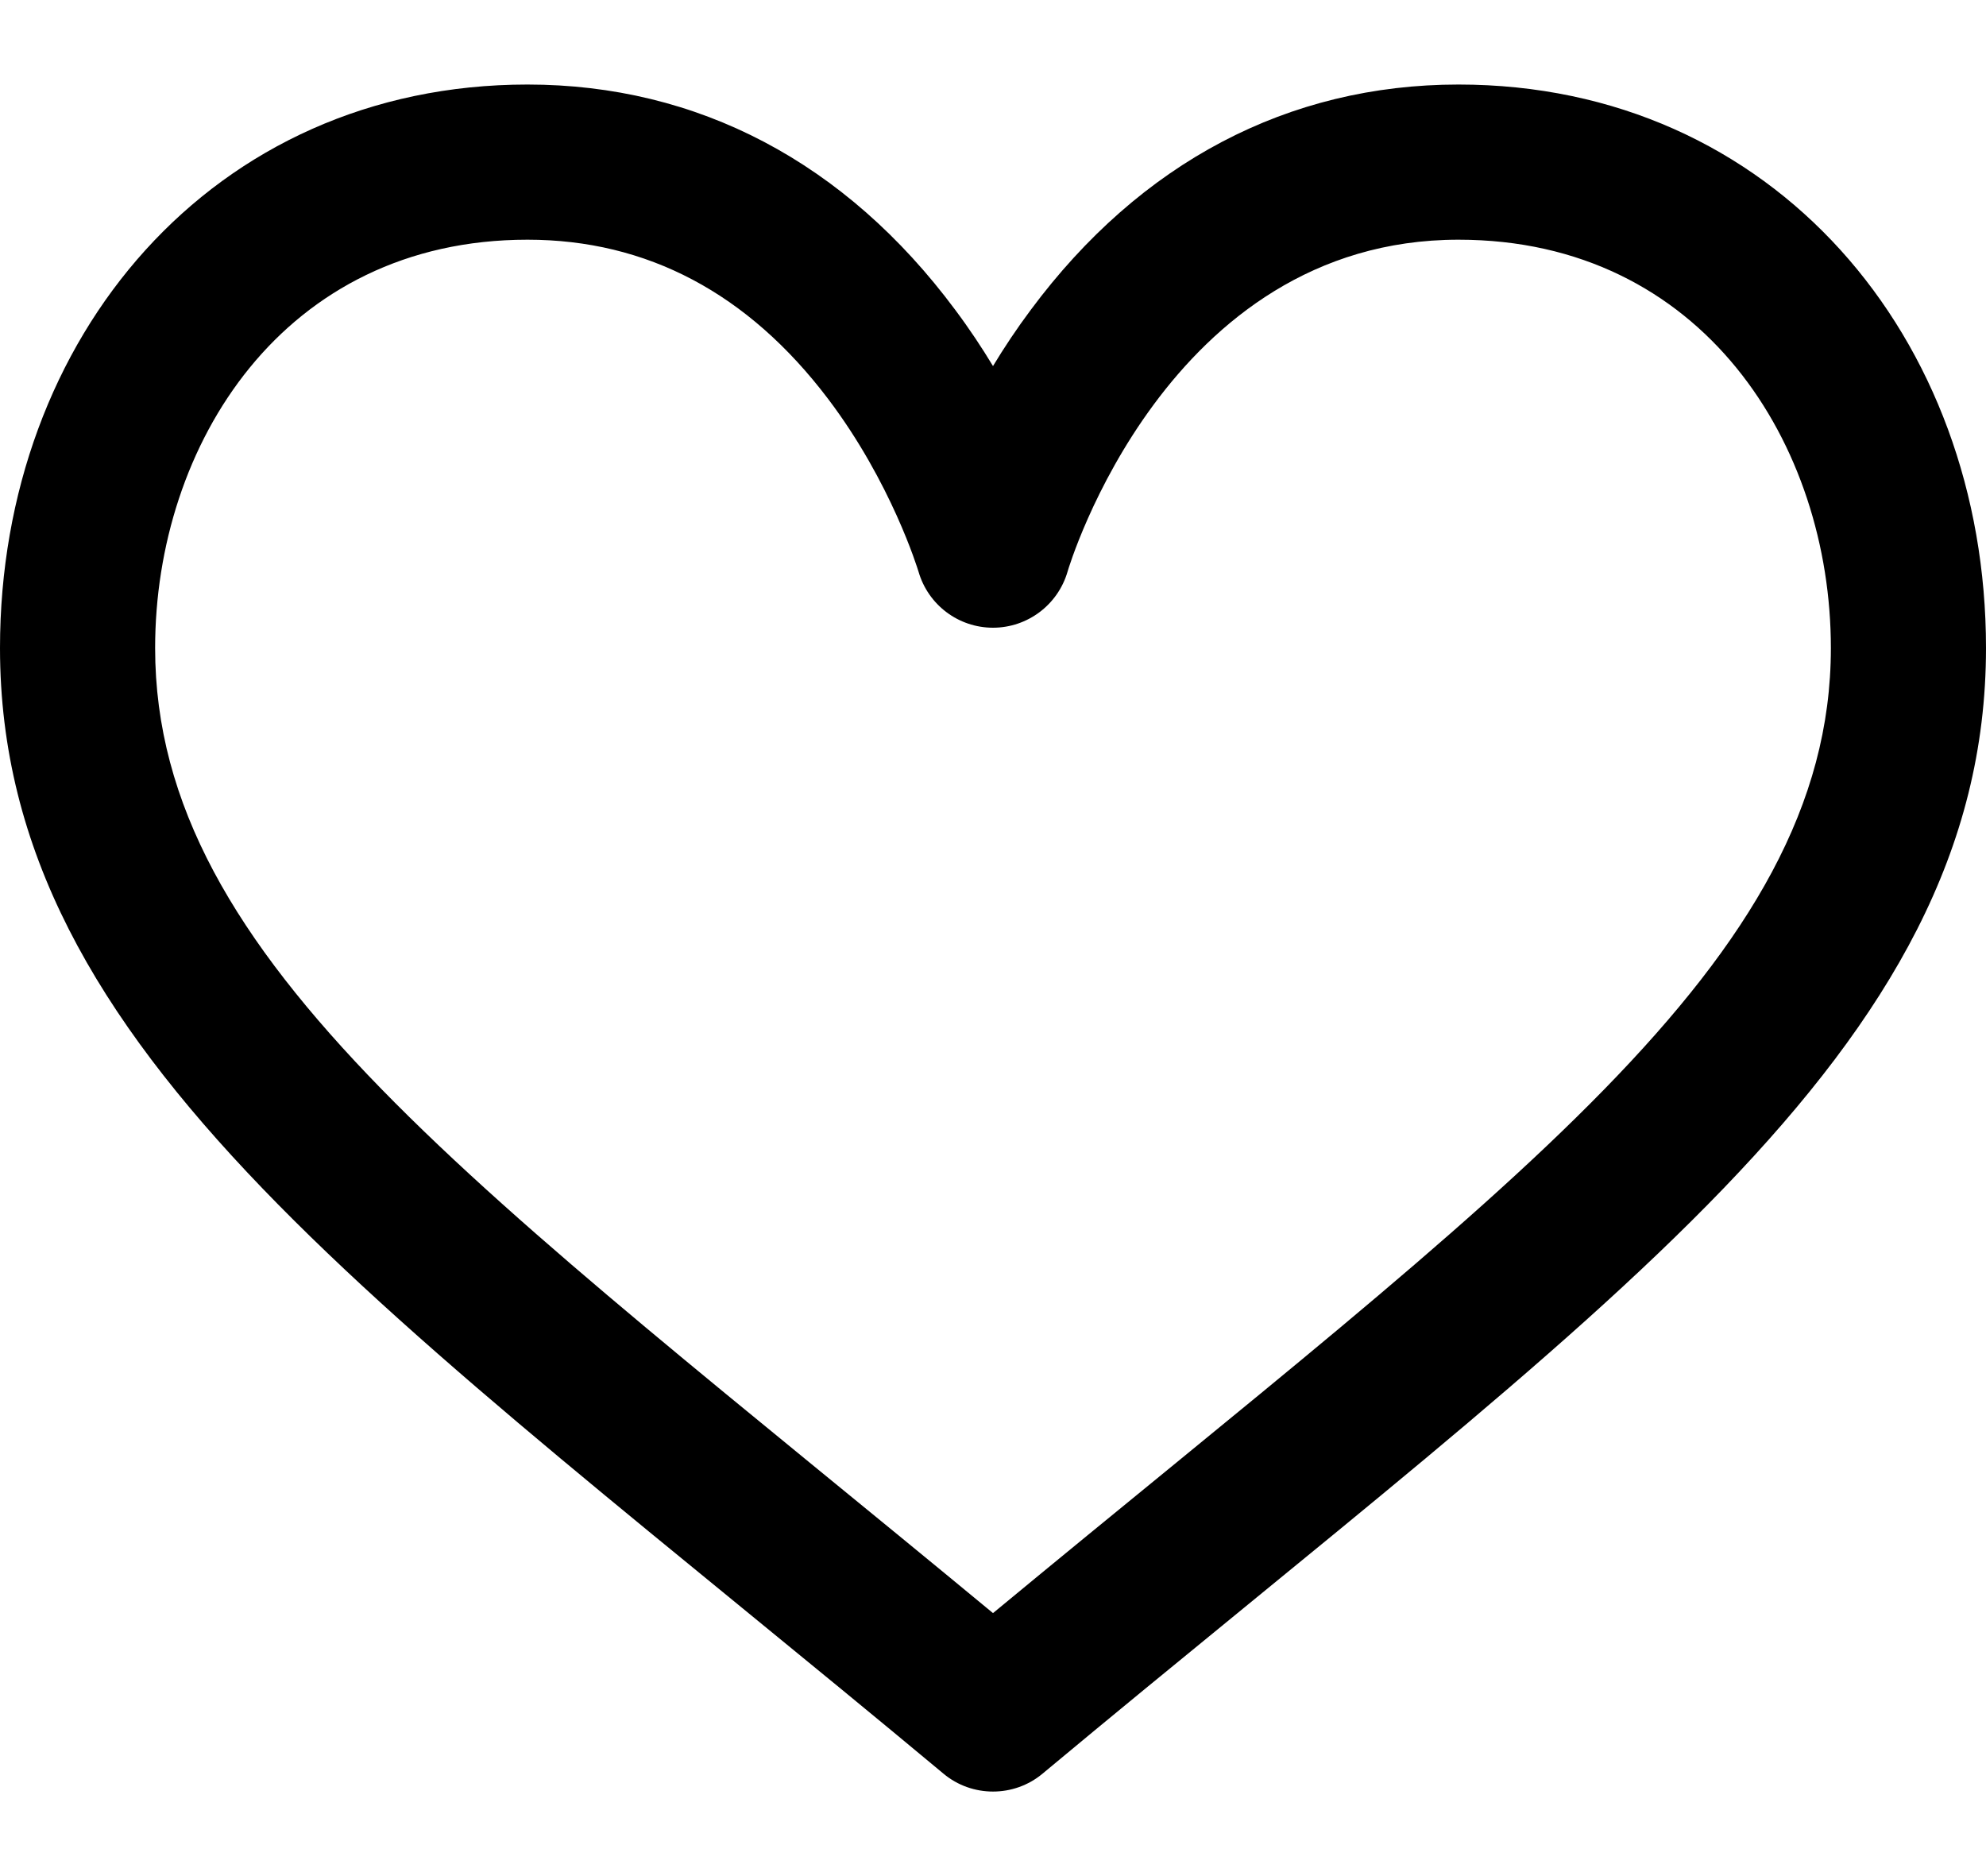 <svg width="18" height="17" viewBox="0 0 18 17" fill="none" xmlns="http://www.w3.org/2000/svg">
<path d="M13.219 0.766C11.677 0.766 10.336 1.471 9.343 2.807C9.215 2.978 9.101 3.15 9 3.317C8.899 3.15 8.785 2.978 8.657 2.807C7.664 1.471 6.323 0.766 4.781 0.766C1.925 0.766 0 3.06 0 5.872C0 9.543 3.489 11.854 8.55 16.071C8.68 16.18 8.84 16.234 9 16.234C9.16 16.234 9.32 16.18 9.45 16.071C14.51 11.855 18 9.543 18 5.872C18 3.061 16.076 0.766 13.219 0.766ZM9 14.617C4.34 10.762 1.406 8.719 1.406 5.872C1.406 4.033 2.566 2.172 4.781 2.172C5.864 2.172 6.78 2.657 7.505 3.614C8.079 4.372 8.317 5.155 8.325 5.18C8.412 5.481 8.687 5.688 9 5.688C9.313 5.688 9.589 5.48 9.676 5.179C9.684 5.149 10.572 2.172 13.219 2.172C15.434 2.172 16.594 4.033 16.594 5.872C16.594 8.721 13.646 10.774 9 14.617Z" fill="black"/>
</svg>

